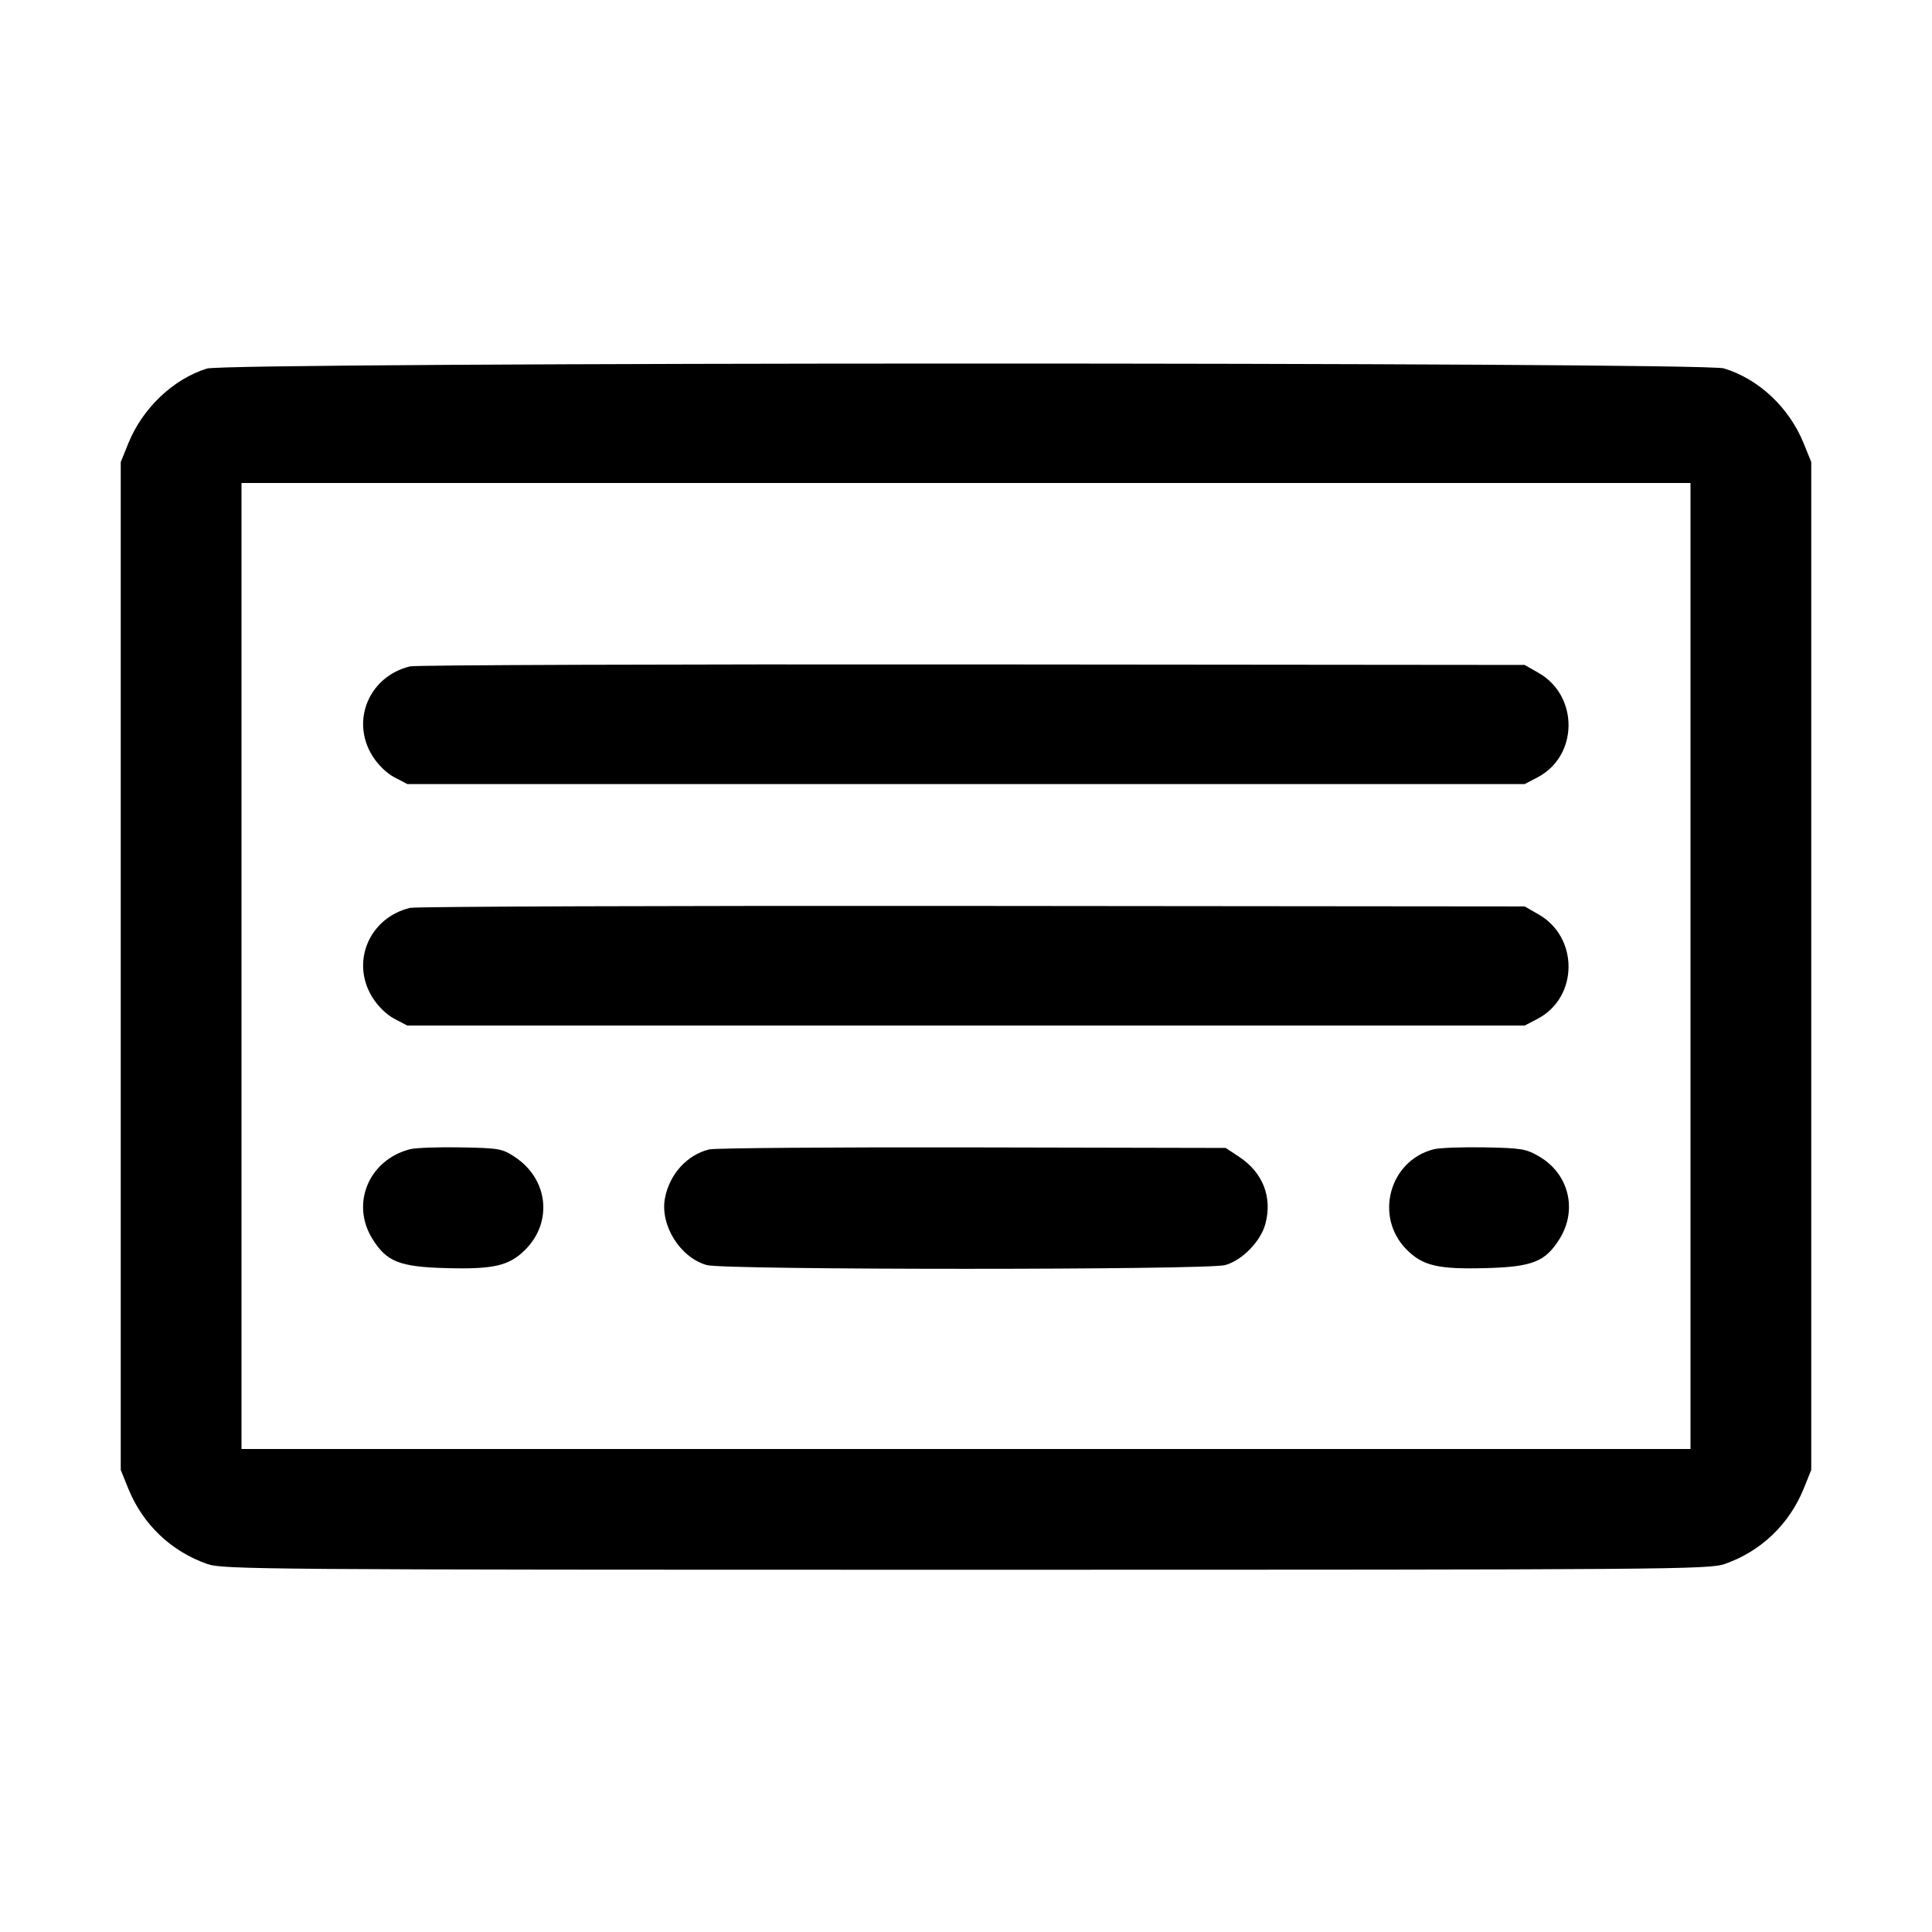 <svg fill="currentColor" viewBox="0 0 256 256" xmlns="http://www.w3.org/2000/svg"><path d="M27.415 48.836 C 22.931 50.237,18.877 54.101,16.991 58.772 L 16.000 61.227 16.000 128.000 L 16.000 194.773 16.991 197.228 C 18.906 201.970,22.661 205.560,27.456 207.233 C 29.546 207.963,34.457 208.000,128.000 208.000 C 221.543 208.000,226.454 207.963,228.544 207.233 C 233.339 205.560,237.094 201.970,239.009 197.228 L 240.000 194.773 240.000 128.000 L 240.000 61.227 239.009 58.772 C 237.087 54.013,233.036 50.203,228.420 48.814 C 225.531 47.945,30.200 47.966,27.415 48.836 M224.000 128.000 L 224.000 192.000 128.000 192.000 L 32.000 192.000 32.000 128.000 L 32.000 64.000 128.000 64.000 L 224.000 64.000 224.000 128.000 M54.339 88.297 C 48.921 89.602,46.440 95.476,49.337 100.141 C 50.080 101.337,51.230 102.460,52.267 103.001 L 53.973 103.893 128.000 103.893 L 202.027 103.893 203.733 103.001 C 209.141 100.175,209.226 92.228,203.882 89.169 L 202.027 88.107 128.853 88.041 C 88.608 88.004,55.077 88.120,54.339 88.297 M54.339 120.297 C 48.921 121.602,46.440 127.476,49.337 132.141 C 50.080 133.337,51.230 134.460,52.267 135.001 L 53.973 135.893 128.000 135.893 L 202.027 135.893 203.733 135.001 C 209.141 132.175,209.226 124.228,203.882 121.169 L 202.027 120.107 128.853 120.041 C 88.608 120.004,55.077 120.120,54.339 120.297 M54.339 152.276 C 48.886 153.674,46.440 159.476,49.337 164.141 C 51.233 167.193,52.925 167.865,59.137 168.033 C 65.419 168.204,67.467 167.727,69.597 165.597 C 73.276 161.918,72.643 156.232,68.229 153.311 C 66.552 152.201,66.146 152.129,61.066 152.034 C 58.104 151.978,55.077 152.087,54.339 152.276 M93.979 152.302 C 91.046 153.012,88.705 155.593,88.109 158.773 C 87.437 162.351,90.134 166.651,93.663 167.631 C 96.039 168.290,159.961 168.290,162.337 167.631 C 164.597 167.003,167.042 164.502,167.668 162.176 C 168.620 158.643,167.345 155.374,164.208 153.297 L 162.410 152.107 128.885 152.037 C 110.446 151.999,94.739 152.119,93.979 152.302 M189.979 152.285 C 184.067 153.791,182.062 161.256,186.403 165.597 C 188.533 167.727,190.581 168.204,196.863 168.033 C 203.075 167.865,204.767 167.193,206.663 164.141 C 209.051 160.295,207.874 155.541,203.967 153.251 C 202.216 152.225,201.615 152.124,196.709 152.033 C 193.767 151.978,190.739 152.091,189.979 152.285 " stroke="none" fill-rule="evenodd"></path></svg>
